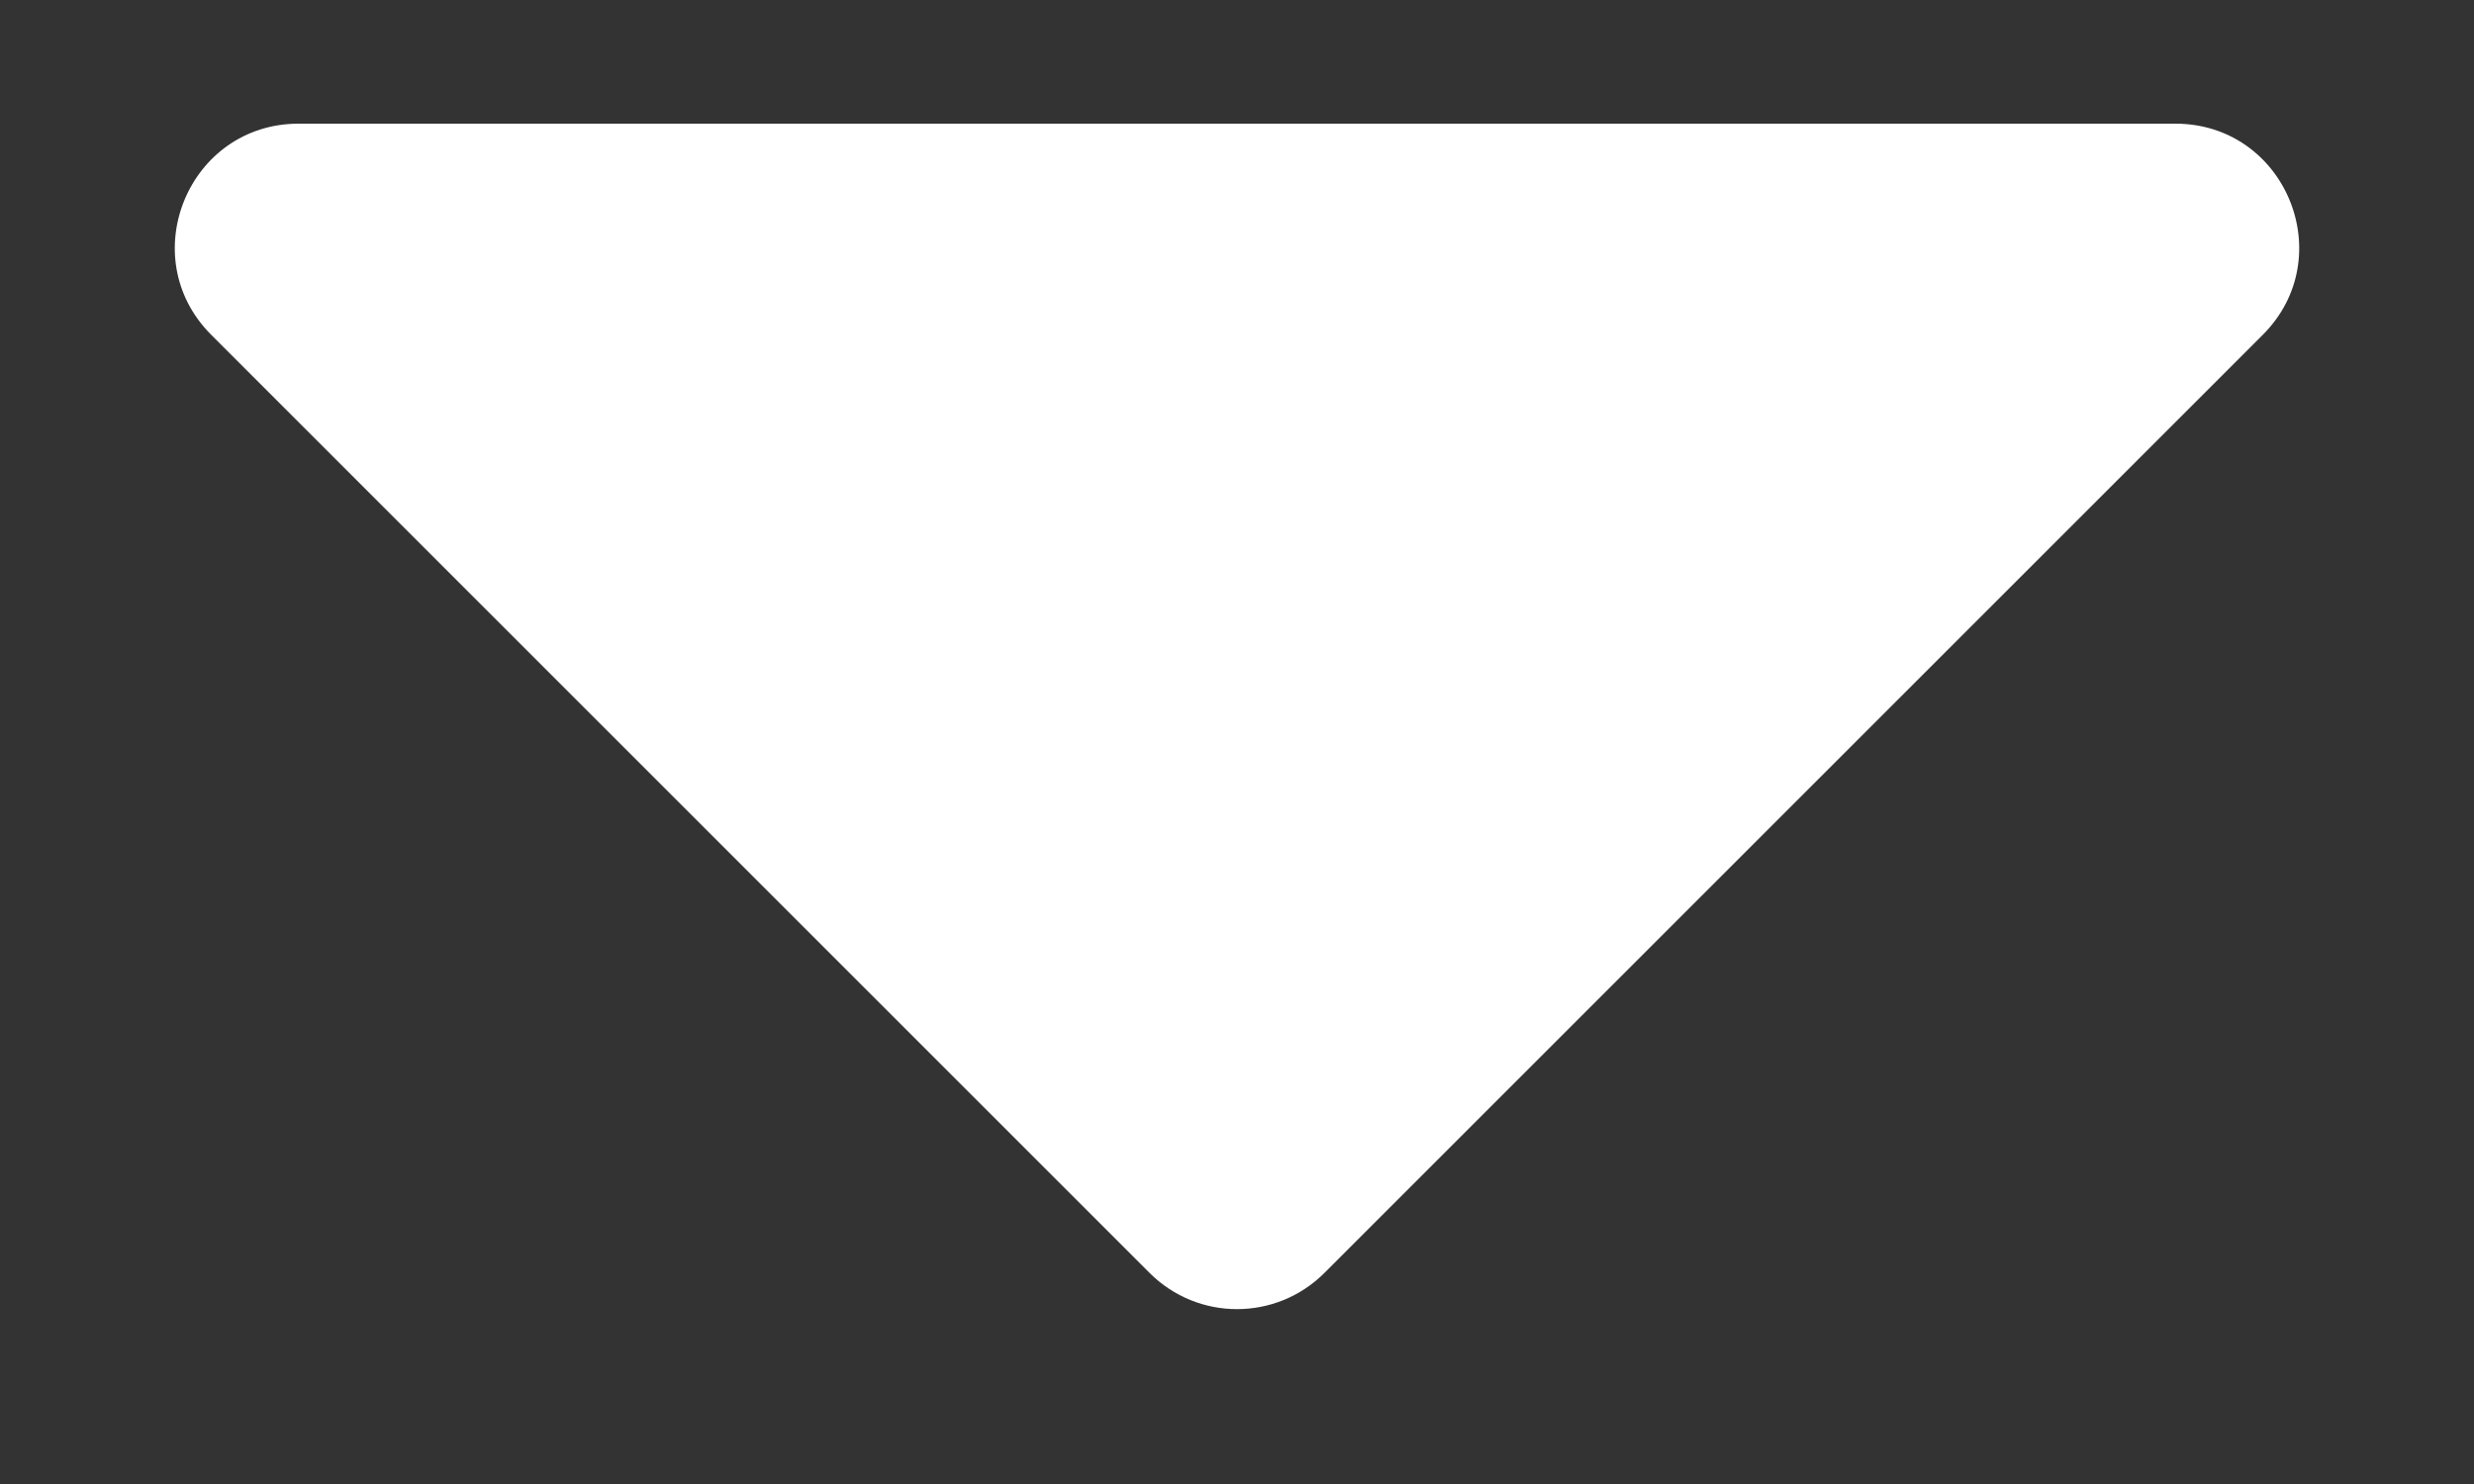 <svg width="10" height="6" viewBox="0 0 10 6" fill="none" xmlns="http://www.w3.org/2000/svg">
<rect x="0" y="0" width="10" height="6" fill="#333333" stroke="none"/>
<path d="M5.354 5.146C5.158 5.342 4.842 5.342 4.646 5.146L0.854 1.354C0.539 1.039 0.762 0.5 1.207 0.5H8.793C9.238 0.5 9.461 1.039 9.146 1.354L5.354 5.146Z" fill="white"/>
</svg>
